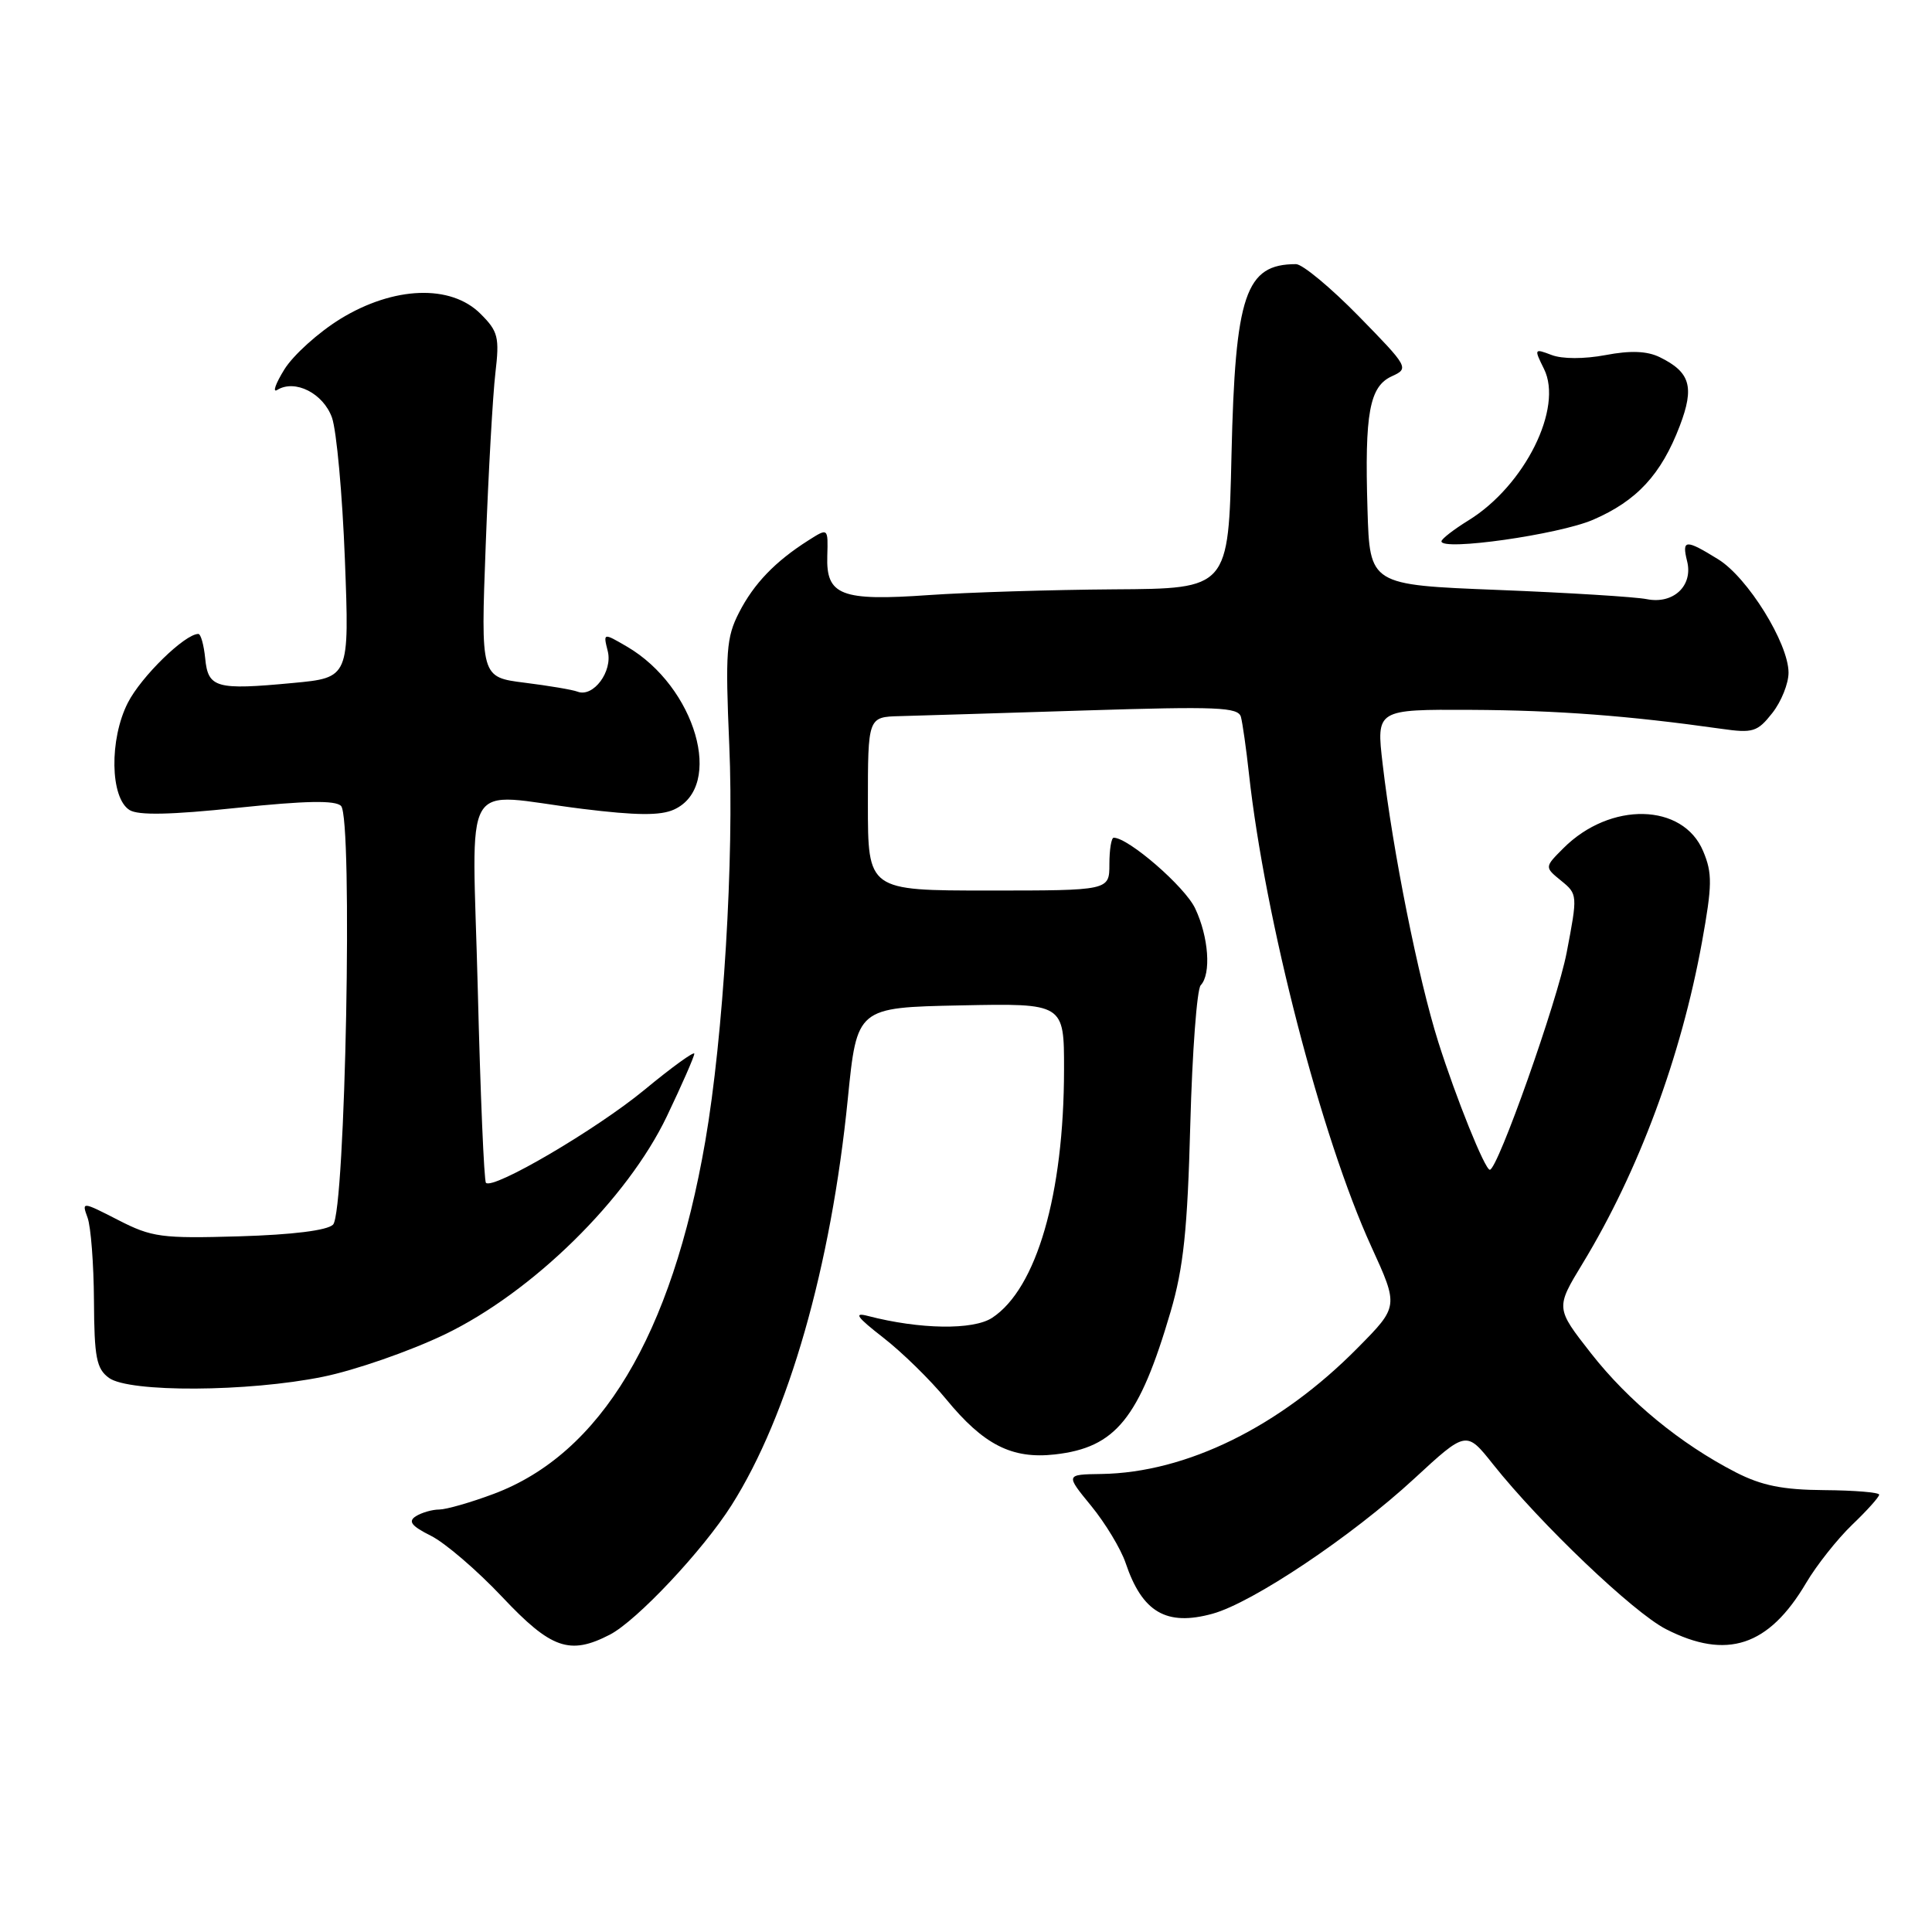 <?xml version="1.0" encoding="UTF-8" standalone="no"?>
<!DOCTYPE svg PUBLIC "-//W3C//DTD SVG 1.1//EN" "http://www.w3.org/Graphics/SVG/1.1/DTD/svg11.dtd" >
<svg xmlns="http://www.w3.org/2000/svg" xmlns:xlink="http://www.w3.org/1999/xlink" version="1.1" viewBox="0 0 256 256">
 <g >
 <path fill="currentColor"
d=" M 80.81 216.60 C 84.38 214.75 93.12 205.46 96.92 199.47 C 104.48 187.55 110.12 167.83 112.34 145.59 C 113.55 133.50 113.55 133.50 127.28 133.22 C 141.00 132.94 141.00 132.94 140.99 141.72 C 140.98 158.25 137.35 170.76 131.46 174.62 C 128.95 176.26 121.89 176.16 115.00 174.37 C 113.06 173.86 113.52 174.51 117.03 177.24 C 119.52 179.17 123.27 182.84 125.36 185.39 C 130.33 191.45 134.08 193.36 139.78 192.72 C 147.84 191.81 150.95 187.97 155.11 173.81 C 156.82 167.98 157.35 162.95 157.72 149.00 C 157.98 139.38 158.60 131.07 159.10 130.55 C 160.51 129.06 160.16 124.14 158.36 120.36 C 157.00 117.48 149.52 111.00 147.57 111.00 C 147.26 111.00 147.00 112.58 147.00 114.50 C 147.00 118.00 147.00 118.00 131.00 118.00 C 115.00 118.00 115.00 118.00 115.00 106.50 C 115.00 95.00 115.00 95.00 119.25 94.89 C 121.59 94.83 132.62 94.49 143.76 94.14 C 161.30 93.59 164.08 93.70 164.43 95.00 C 164.65 95.83 165.13 99.20 165.49 102.50 C 167.62 121.86 175.07 150.67 181.71 165.19 C 185.33 173.11 185.33 173.11 179.91 178.59 C 169.61 189.04 157.21 195.14 145.93 195.31 C 141.18 195.38 141.18 195.38 144.59 199.54 C 146.47 201.84 148.52 205.24 149.15 207.10 C 151.35 213.64 154.55 215.51 160.66 213.83 C 165.96 212.38 179.13 203.56 187.39 195.93 C 194.29 189.56 194.29 189.56 197.84 194.03 C 204.11 201.91 216.44 213.67 220.75 215.87 C 228.80 219.98 234.36 218.15 239.32 209.75 C 240.70 207.41 243.44 203.95 245.41 202.05 C 247.39 200.16 249.00 198.36 249.00 198.05 C 248.99 197.75 245.73 197.48 241.75 197.45 C 236.21 197.41 233.44 196.85 230.00 195.09 C 222.66 191.31 215.80 185.68 210.81 179.31 C 206.12 173.32 206.12 173.32 209.71 167.41 C 217.13 155.19 222.75 140.05 225.52 124.83 C 226.88 117.30 226.91 115.71 225.68 112.79 C 223.01 106.39 213.36 106.18 207.16 112.39 C 204.65 114.90 204.65 114.90 206.86 116.70 C 209.05 118.48 209.05 118.60 207.59 126.23 C 206.35 132.68 198.45 155.00 197.41 155.00 C 196.76 155.00 192.94 145.52 190.58 138.07 C 187.94 129.71 184.56 112.85 183.21 101.25 C 182.36 94.00 182.36 94.00 194.93 94.06 C 206.41 94.12 215.77 94.83 228.09 96.57 C 232.28 97.17 232.87 96.98 234.84 94.48 C 236.03 92.97 237.00 90.55 236.99 89.12 C 236.98 85.23 231.57 76.51 227.67 74.11 C 223.34 71.43 222.83 71.46 223.55 74.36 C 224.37 77.61 221.73 80.10 218.20 79.39 C 216.70 79.09 207.83 78.54 198.49 78.17 C 181.50 77.50 181.50 77.50 181.20 67.50 C 180.81 54.71 181.46 51.20 184.44 49.85 C 186.72 48.81 186.63 48.64 180.03 41.89 C 176.32 38.10 172.58 35.00 171.73 35.00 C 165.03 35.00 163.67 39.00 163.18 60.25 C 162.78 78.00 162.78 78.00 147.64 78.09 C 139.31 78.15 128.26 78.49 123.08 78.85 C 111.44 79.67 109.45 78.90 109.62 73.67 C 109.73 69.94 109.73 69.94 107.12 71.60 C 102.71 74.40 99.89 77.33 97.92 81.18 C 96.24 84.46 96.10 86.37 96.63 98.68 C 97.29 113.68 95.85 137.35 93.45 151.24 C 89.00 176.98 79.60 192.64 65.41 197.95 C 62.40 199.08 59.15 200.01 58.21 200.02 C 57.27 200.02 55.87 200.43 55.10 200.91 C 54.04 201.59 54.51 202.20 57.10 203.50 C 58.97 204.43 63.22 208.08 66.54 211.60 C 73.03 218.49 75.49 219.35 80.81 216.60 Z  M 42.79 182.43 C 47.03 181.57 54.28 179.05 58.91 176.83 C 70.56 171.23 83.11 158.90 88.37 147.90 C 90.37 143.71 92.00 139.99 92.00 139.62 C 92.00 139.26 89.02 141.41 85.38 144.42 C 79.01 149.67 65.35 157.68 64.39 156.73 C 64.14 156.47 63.65 144.95 63.31 131.13 C 62.58 102.06 60.80 105.15 77.19 107.18 C 84.33 108.06 87.51 108.09 89.31 107.27 C 96.01 104.22 92.18 90.98 83.06 85.67 C 79.92 83.84 79.92 83.84 80.53 86.28 C 81.21 88.97 78.61 92.45 76.53 91.65 C 75.86 91.39 72.70 90.86 69.50 90.46 C 63.70 89.73 63.70 89.73 64.36 72.22 C 64.72 62.59 65.30 52.33 65.64 49.44 C 66.20 44.68 66.01 43.91 63.67 41.58 C 59.74 37.65 52.18 37.92 45.11 42.25 C 42.20 44.04 38.86 47.05 37.68 48.95 C 36.51 50.84 36.08 52.07 36.73 51.67 C 39.09 50.21 42.84 52.12 43.99 55.34 C 44.60 57.08 45.37 65.54 45.70 74.15 C 46.30 89.80 46.30 89.80 38.80 90.50 C 28.62 91.46 27.57 91.16 27.19 87.24 C 27.01 85.46 26.61 84.00 26.28 84.00 C 24.50 84.00 18.70 89.66 16.94 93.12 C 14.47 97.96 14.59 105.72 17.16 107.33 C 18.31 108.06 22.63 107.97 31.46 107.04 C 40.50 106.10 44.42 106.02 45.19 106.79 C 46.77 108.37 45.77 160.63 44.13 162.27 C 43.36 163.04 38.75 163.61 31.71 163.82 C 21.38 164.12 20.12 163.95 15.66 161.66 C 10.86 159.20 10.82 159.20 11.60 161.34 C 12.04 162.53 12.42 167.47 12.45 172.33 C 12.49 179.88 12.78 181.37 14.44 182.58 C 17.11 184.53 32.88 184.45 42.79 182.43 Z  M 211.07 68.88 C 216.89 66.37 220.12 62.88 222.58 56.43 C 224.55 51.26 223.98 49.31 219.91 47.32 C 218.24 46.51 216.04 46.42 212.74 47.05 C 209.91 47.58 207.01 47.58 205.60 47.04 C 203.28 46.16 203.26 46.20 204.58 48.87 C 207.17 54.04 202.04 64.34 194.60 68.94 C 192.62 70.16 191.00 71.42 191.00 71.73 C 191.00 73.04 206.50 70.84 211.07 68.88 Z "/>
</g>
</svg>